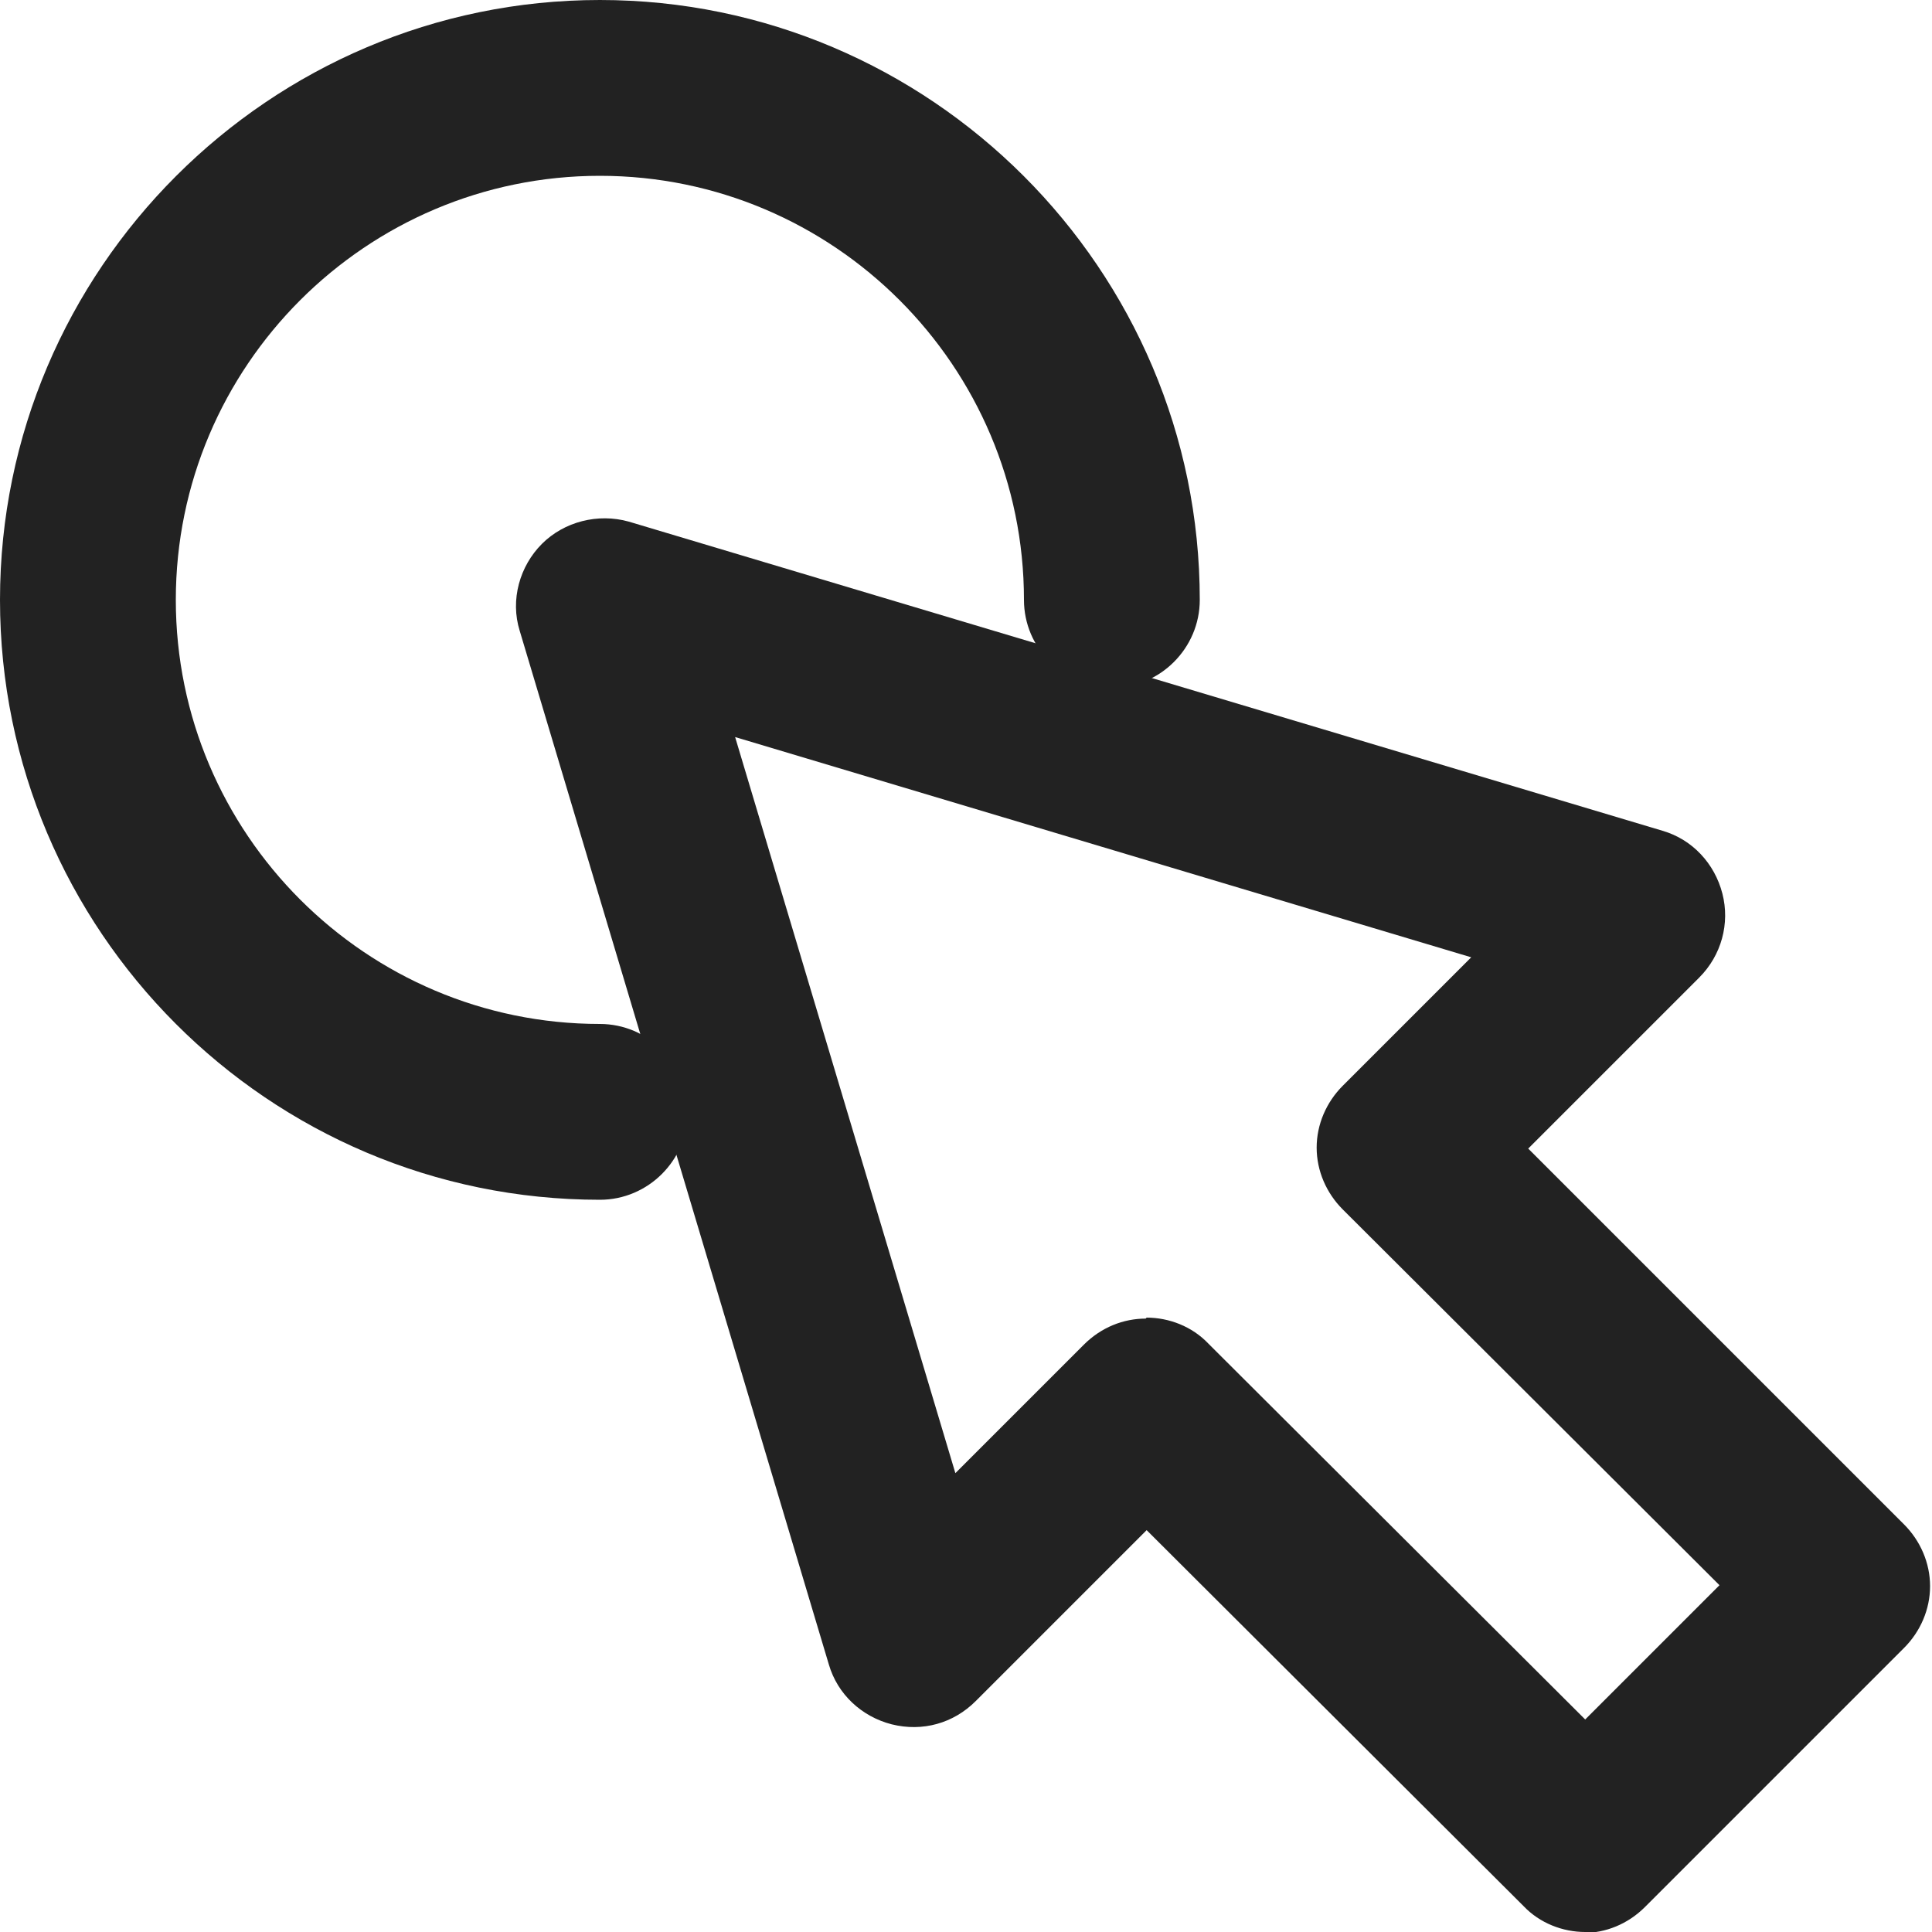 <svg width="100" height="100" viewBox="0 0 100 100" fill="none" xmlns="http://www.w3.org/2000/svg">
<g clip-path="url(#clip0_575_12960)">
<path d="M82.05 100C80.9 100 79.7 99.55 78.85 98.65L59.35 79.2L50.5 88.05C49.35 89.2 47.75 89.65 46.15 89.25C44.6 88.85 43.35 87.7 42.9 86.15L26.9 32.65C26.4 31.05 26.9 29.3 28.05 28.15C29.2 27 30.95 26.55 32.55 27L86.05 43C87.6 43.45 88.75 44.7 89.15 46.25C89.55 47.8 89.1 49.45 87.95 50.6L79.1 59.45L98.55 78.9C99.4 79.75 99.9 80.9 99.9 82.1C99.9 83.3 99.4 84.45 98.55 85.3L85.15 98.7C84.25 99.6 83.1 100.05 81.95 100.05L82.05 100ZM59.35 68.2C60.5 68.2 61.7 68.65 62.55 69.55L82.05 89L89 82.05L69.5 62.6C68.65 61.75 68.15 60.6 68.15 59.4C68.15 58.2 68.65 57.05 69.5 56.2L76.15 49.55L38.05 38.15L49.45 76.25L56.1 69.6C57 68.7 58.15 68.25 59.3 68.25L59.35 68.2Z" fill="#222222"/>
<path d="M31.05 62.1C13.9 62.1 0 48.15 0 31.05C0 13.95 13.95 0 31.05 0C48.15 0 62.1 13.95 62.1 31.05C62.1 33.55 60.05 35.6 57.55 35.6C55.05 35.6 53 33.55 53 31.05C53 18.95 43.15 9.1 31.05 9.1C18.95 9.1 9.1 18.95 9.1 31.05C9.1 43.15 18.95 53 31.05 53C33.55 53 35.6 55.05 35.6 57.55C35.6 60.05 33.55 62.1 31.05 62.1Z" fill="#222222"/>
</g>
<defs>
<clipPath id="clip0_575_12960">
<rect width="100" height="100" fill="white"/>
</clipPath>
</defs>
</svg>
